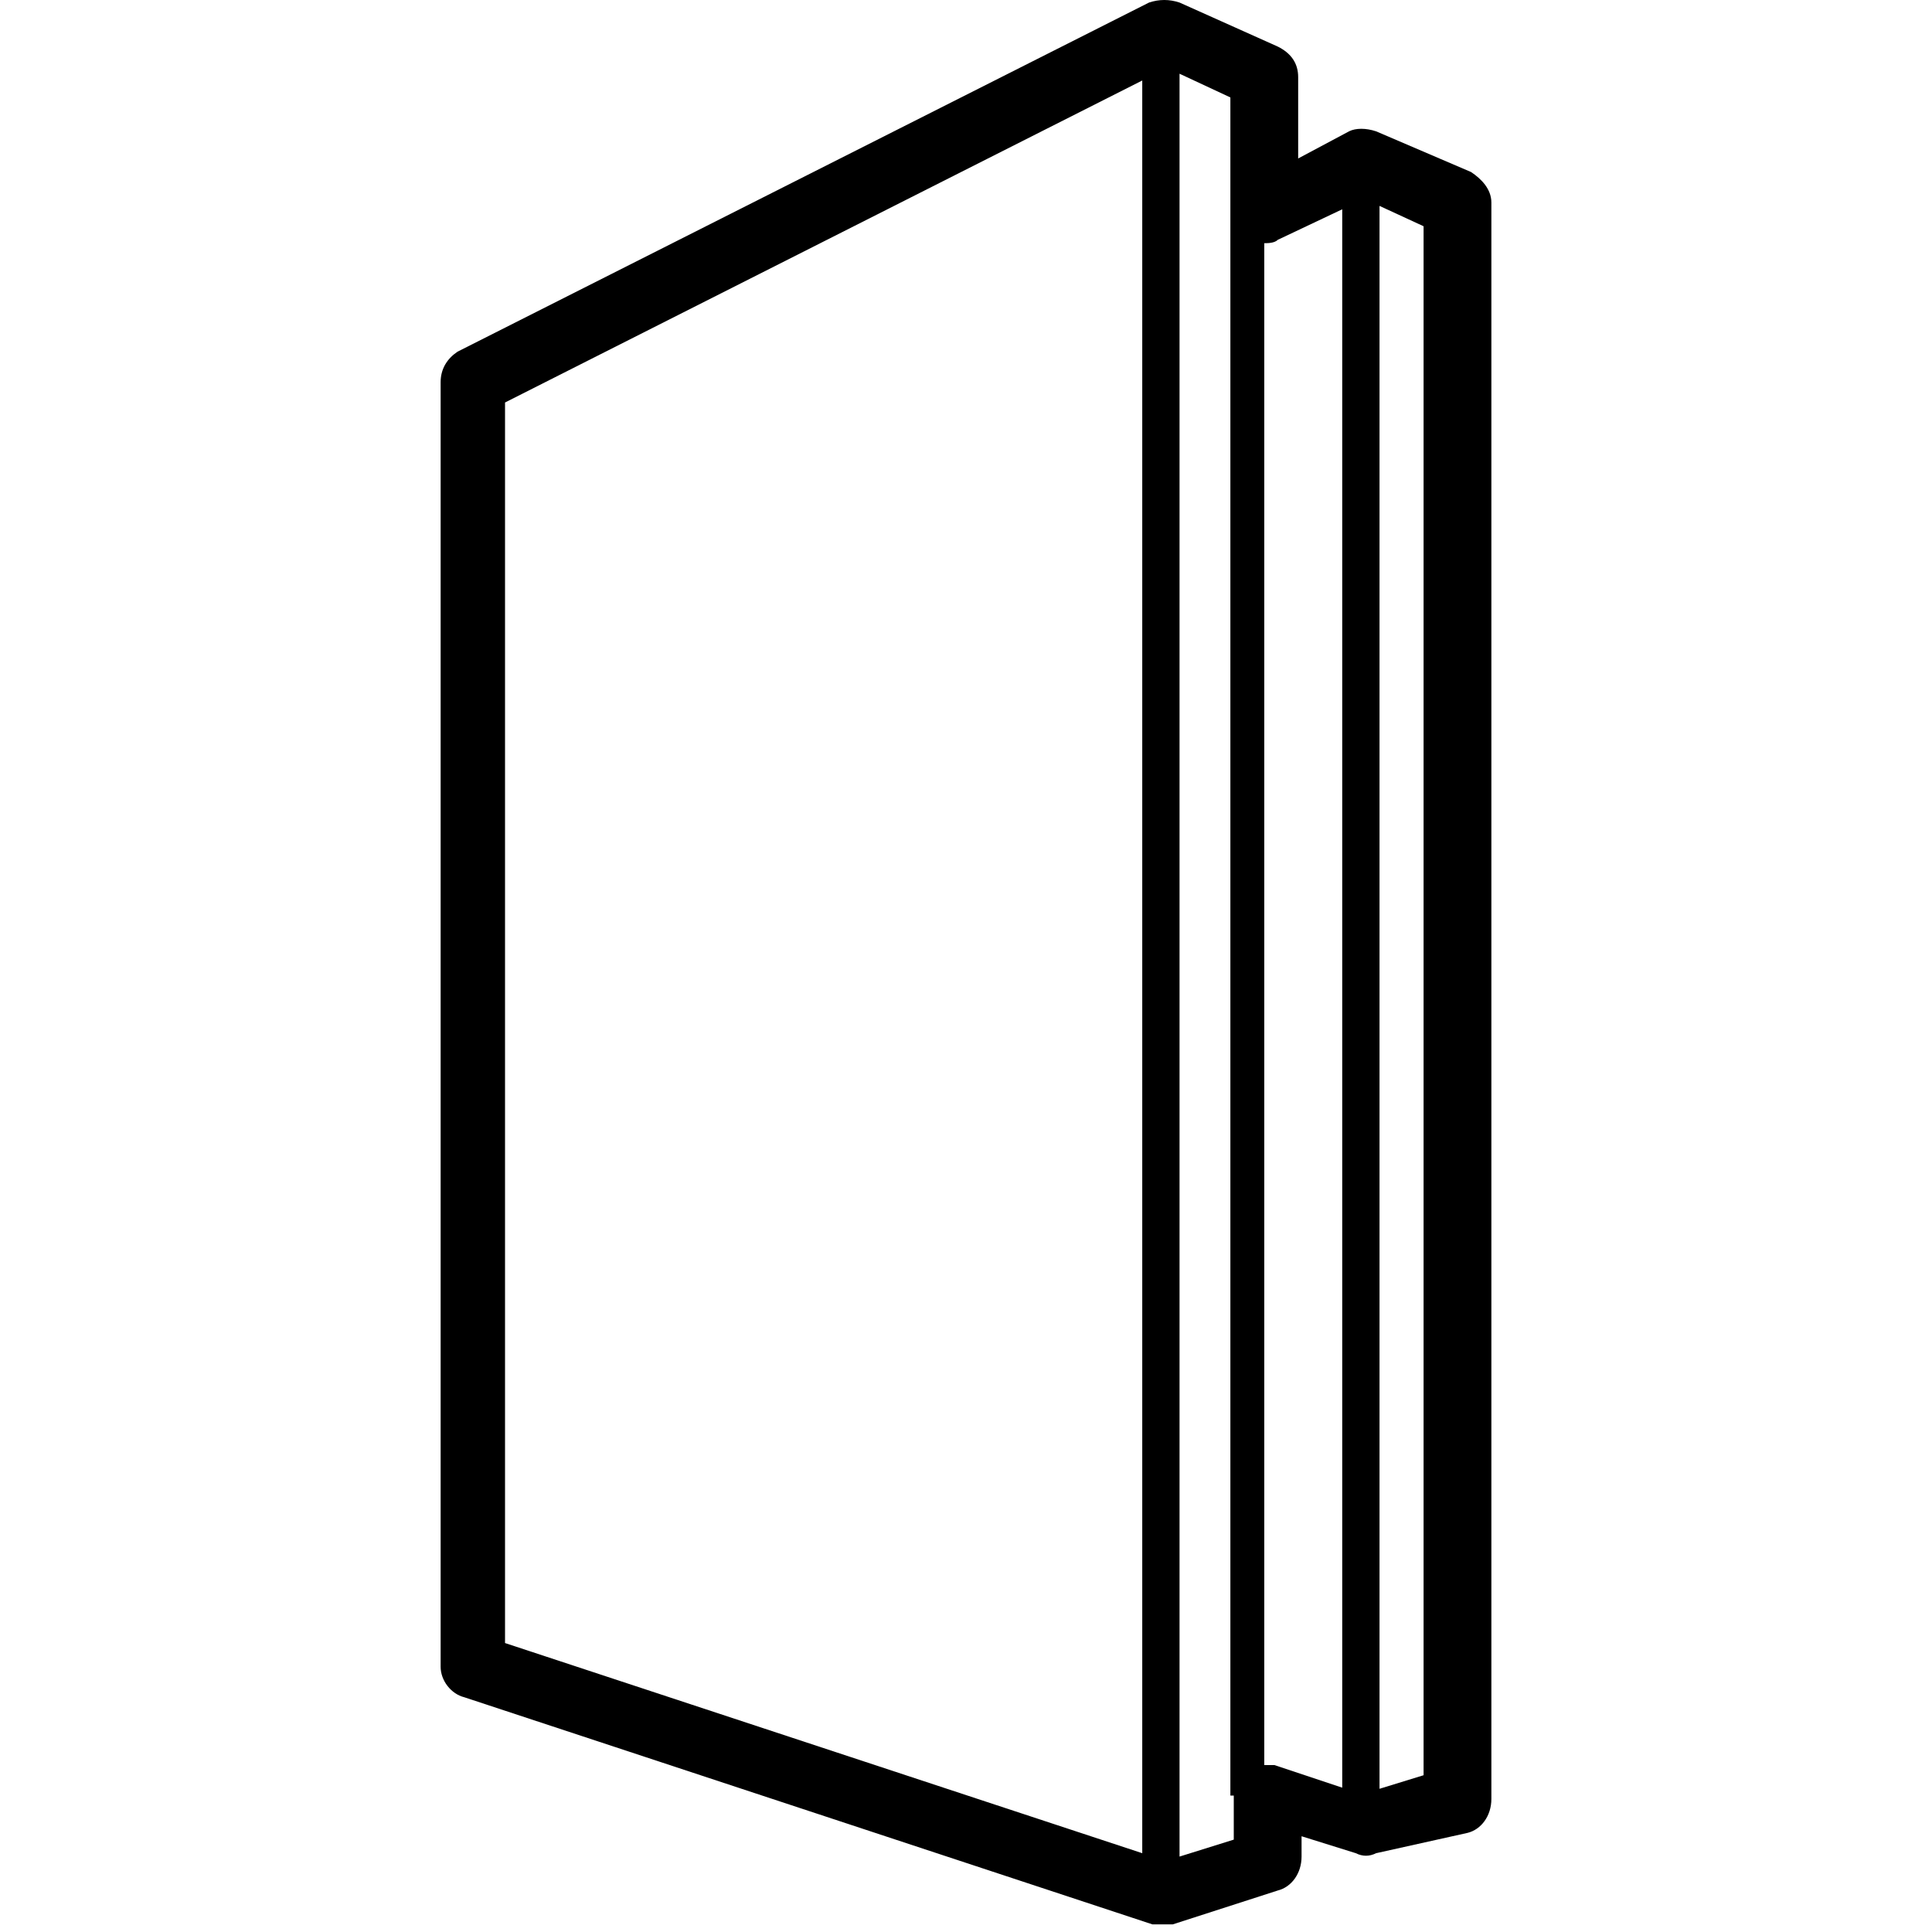 <svg width="38" height="38" viewBox="0 0 31 57" xmlns="http://www.w3.org/2000/svg">
    <path d="M30.4 5.075l-2.8-1.2c-.3-.1-.6-.1-.8 0l-1.5.8v-2.4c0-.4-.2-.7-.6-.9l-2.9-1.3c-.3-.1-.6-.1-.9 0L.5 10.375c-.3.2-.5.5-.5.9v37.9c0 .4.3.8.7.9l20.3 6.7h.6l3.1-1c.4-.1.7-.5.7-1v-.6l1.6.5c.2.1.4.1.6 0l2.7-.6c.4-.1.7-.5.7-1v-47.1c0-.4-.3-.7-.6-.9zm-9.7 49.6l-18.8-6.2v-36.6l18.8-9.5v52.3zm2.7-1.7s-.1 0 0 0v1.3l-1.6.5v-52.6l1.5.7v50.1h.1zm3.3-.2l-2.1-.7h-.3v-44.9c.1 0 .3 0 .4-.1l1.9-.9v46.6h.1zm2.3-.4l-1.3.4v-46.7l1.3.6v45.7z" fill="#000"></path>
</svg>